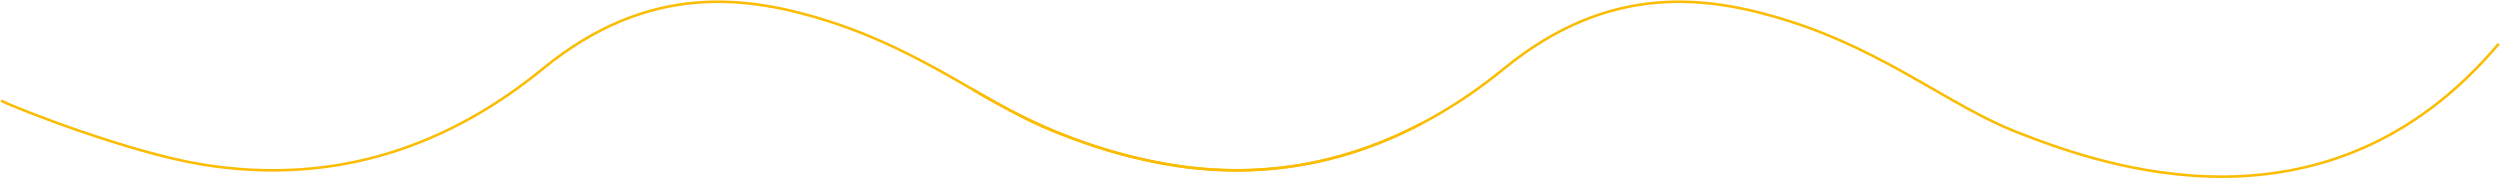 <svg width="4799" height="342" viewBox="0 0 4799 342" fill="none" xmlns="http://www.w3.org/2000/svg">
<path d="M1867.49 172.029C2001 251.171 2113.77 291.656 2230.16 313.519C2487.54 361.864 2710.4 276.036 2887.13 131.702C3090.1 -34.074 3278.18 -9.565 3437.57 41.464C3620.78 100.12 3744.24 203.601 3869.78 252.916C4034.27 317.528 4467.07 474.365 4796.56 84.045" stroke="#FBBC04" stroke-width="5"/>
<path d="M1.964 193.173C33.567 209.21 248.355 292.658 386.197 315.407C649.017 358.781 865.677 276.037 1042.4 131.703C1245.38 -34.074 1433.46 -9.565 1592.85 41.464C1776.06 100.12 1899.52 203.601 2025.06 252.916C2189.55 317.529 2443.68 387.511 2728.65 237.179" stroke="#FBBC04" stroke-width="5"/>
</svg>

